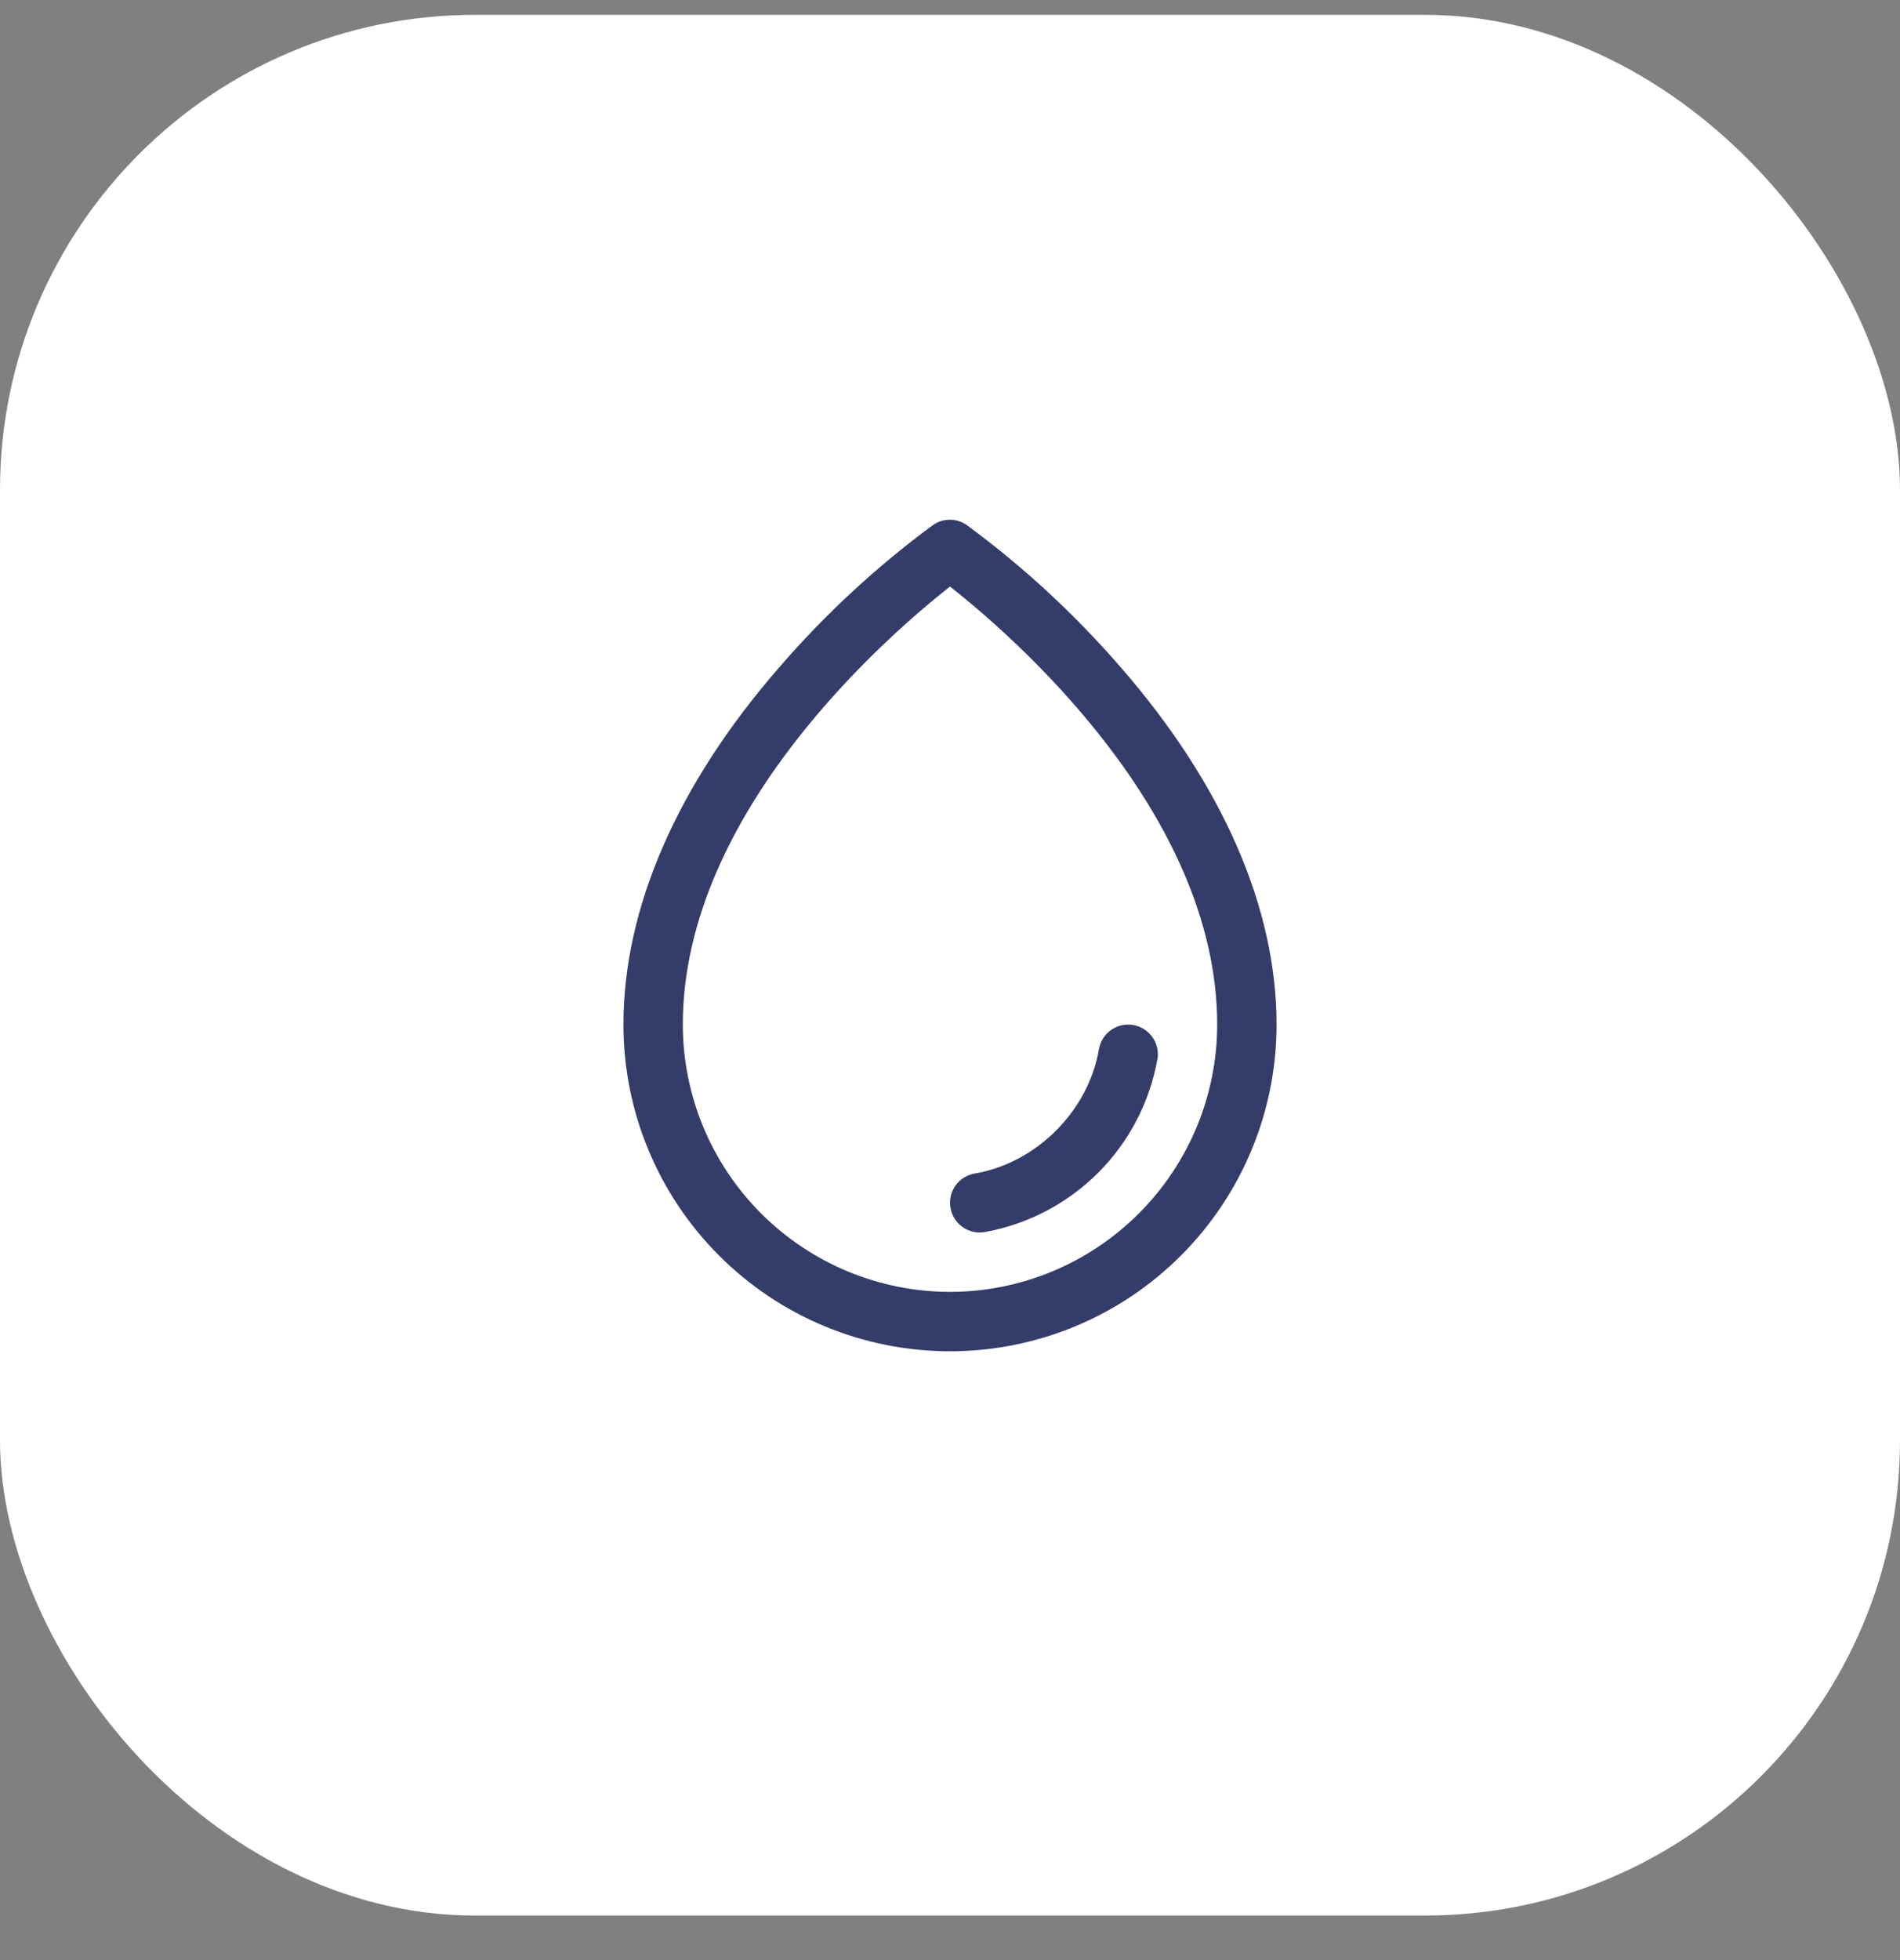 <svg width="32" height="33" viewBox="0 0 32 33" fill="none" xmlns="http://www.w3.org/2000/svg">
<rect x="0" y="0" width="32" height="33" fill="#808080" stroke="none"/>
<rect y="0.25" width="32" height="32" rx="8" fill="white"/>
<g clip-path="url(#clip0_1_1560)">
<path d="M18.875 11.234C18.103 10.343 17.234 9.54 16.284 8.841C16.2 8.782 16.1 8.75 15.998 8.75C15.895 8.75 15.795 8.782 15.711 8.841C14.763 9.54 13.895 10.343 13.125 11.234C11.407 13.207 10.5 15.287 10.5 17.25C10.5 18.709 11.079 20.108 12.111 21.139C13.142 22.171 14.541 22.75 16 22.75C17.459 22.75 18.858 22.171 19.889 21.139C20.921 20.108 21.5 18.709 21.5 17.25C21.5 15.287 20.593 13.207 18.875 11.234ZM16 21.75C14.807 21.749 13.663 21.274 12.819 20.43C11.976 19.587 11.501 18.443 11.5 17.25C11.5 13.673 14.967 10.688 16 9.875C17.033 10.688 20.5 13.672 20.5 17.25C20.499 18.443 20.024 19.587 19.18 20.43C18.337 21.274 17.193 21.749 16 21.75ZM19.493 17.834C19.363 18.558 19.015 19.225 18.495 19.745C17.974 20.265 17.307 20.614 16.583 20.743C16.556 20.747 16.528 20.75 16.5 20.75C16.375 20.75 16.254 20.703 16.162 20.618C16.069 20.533 16.012 20.416 16.002 20.291C15.992 20.166 16.028 20.042 16.105 19.943C16.182 19.844 16.294 19.778 16.418 19.757C17.453 19.582 18.332 18.704 18.508 17.666C18.53 17.535 18.603 17.419 18.711 17.342C18.819 17.265 18.954 17.235 19.084 17.257C19.215 17.279 19.332 17.352 19.409 17.46C19.485 17.569 19.516 17.703 19.494 17.834H19.493Z" fill="#343C6A"/>
</g>
<defs>
<clipPath id="clip0_1_1560">
<rect width="16" height="16" fill="white" transform="translate(8 8.25)"/>
</clipPath>
</defs>
</svg>
